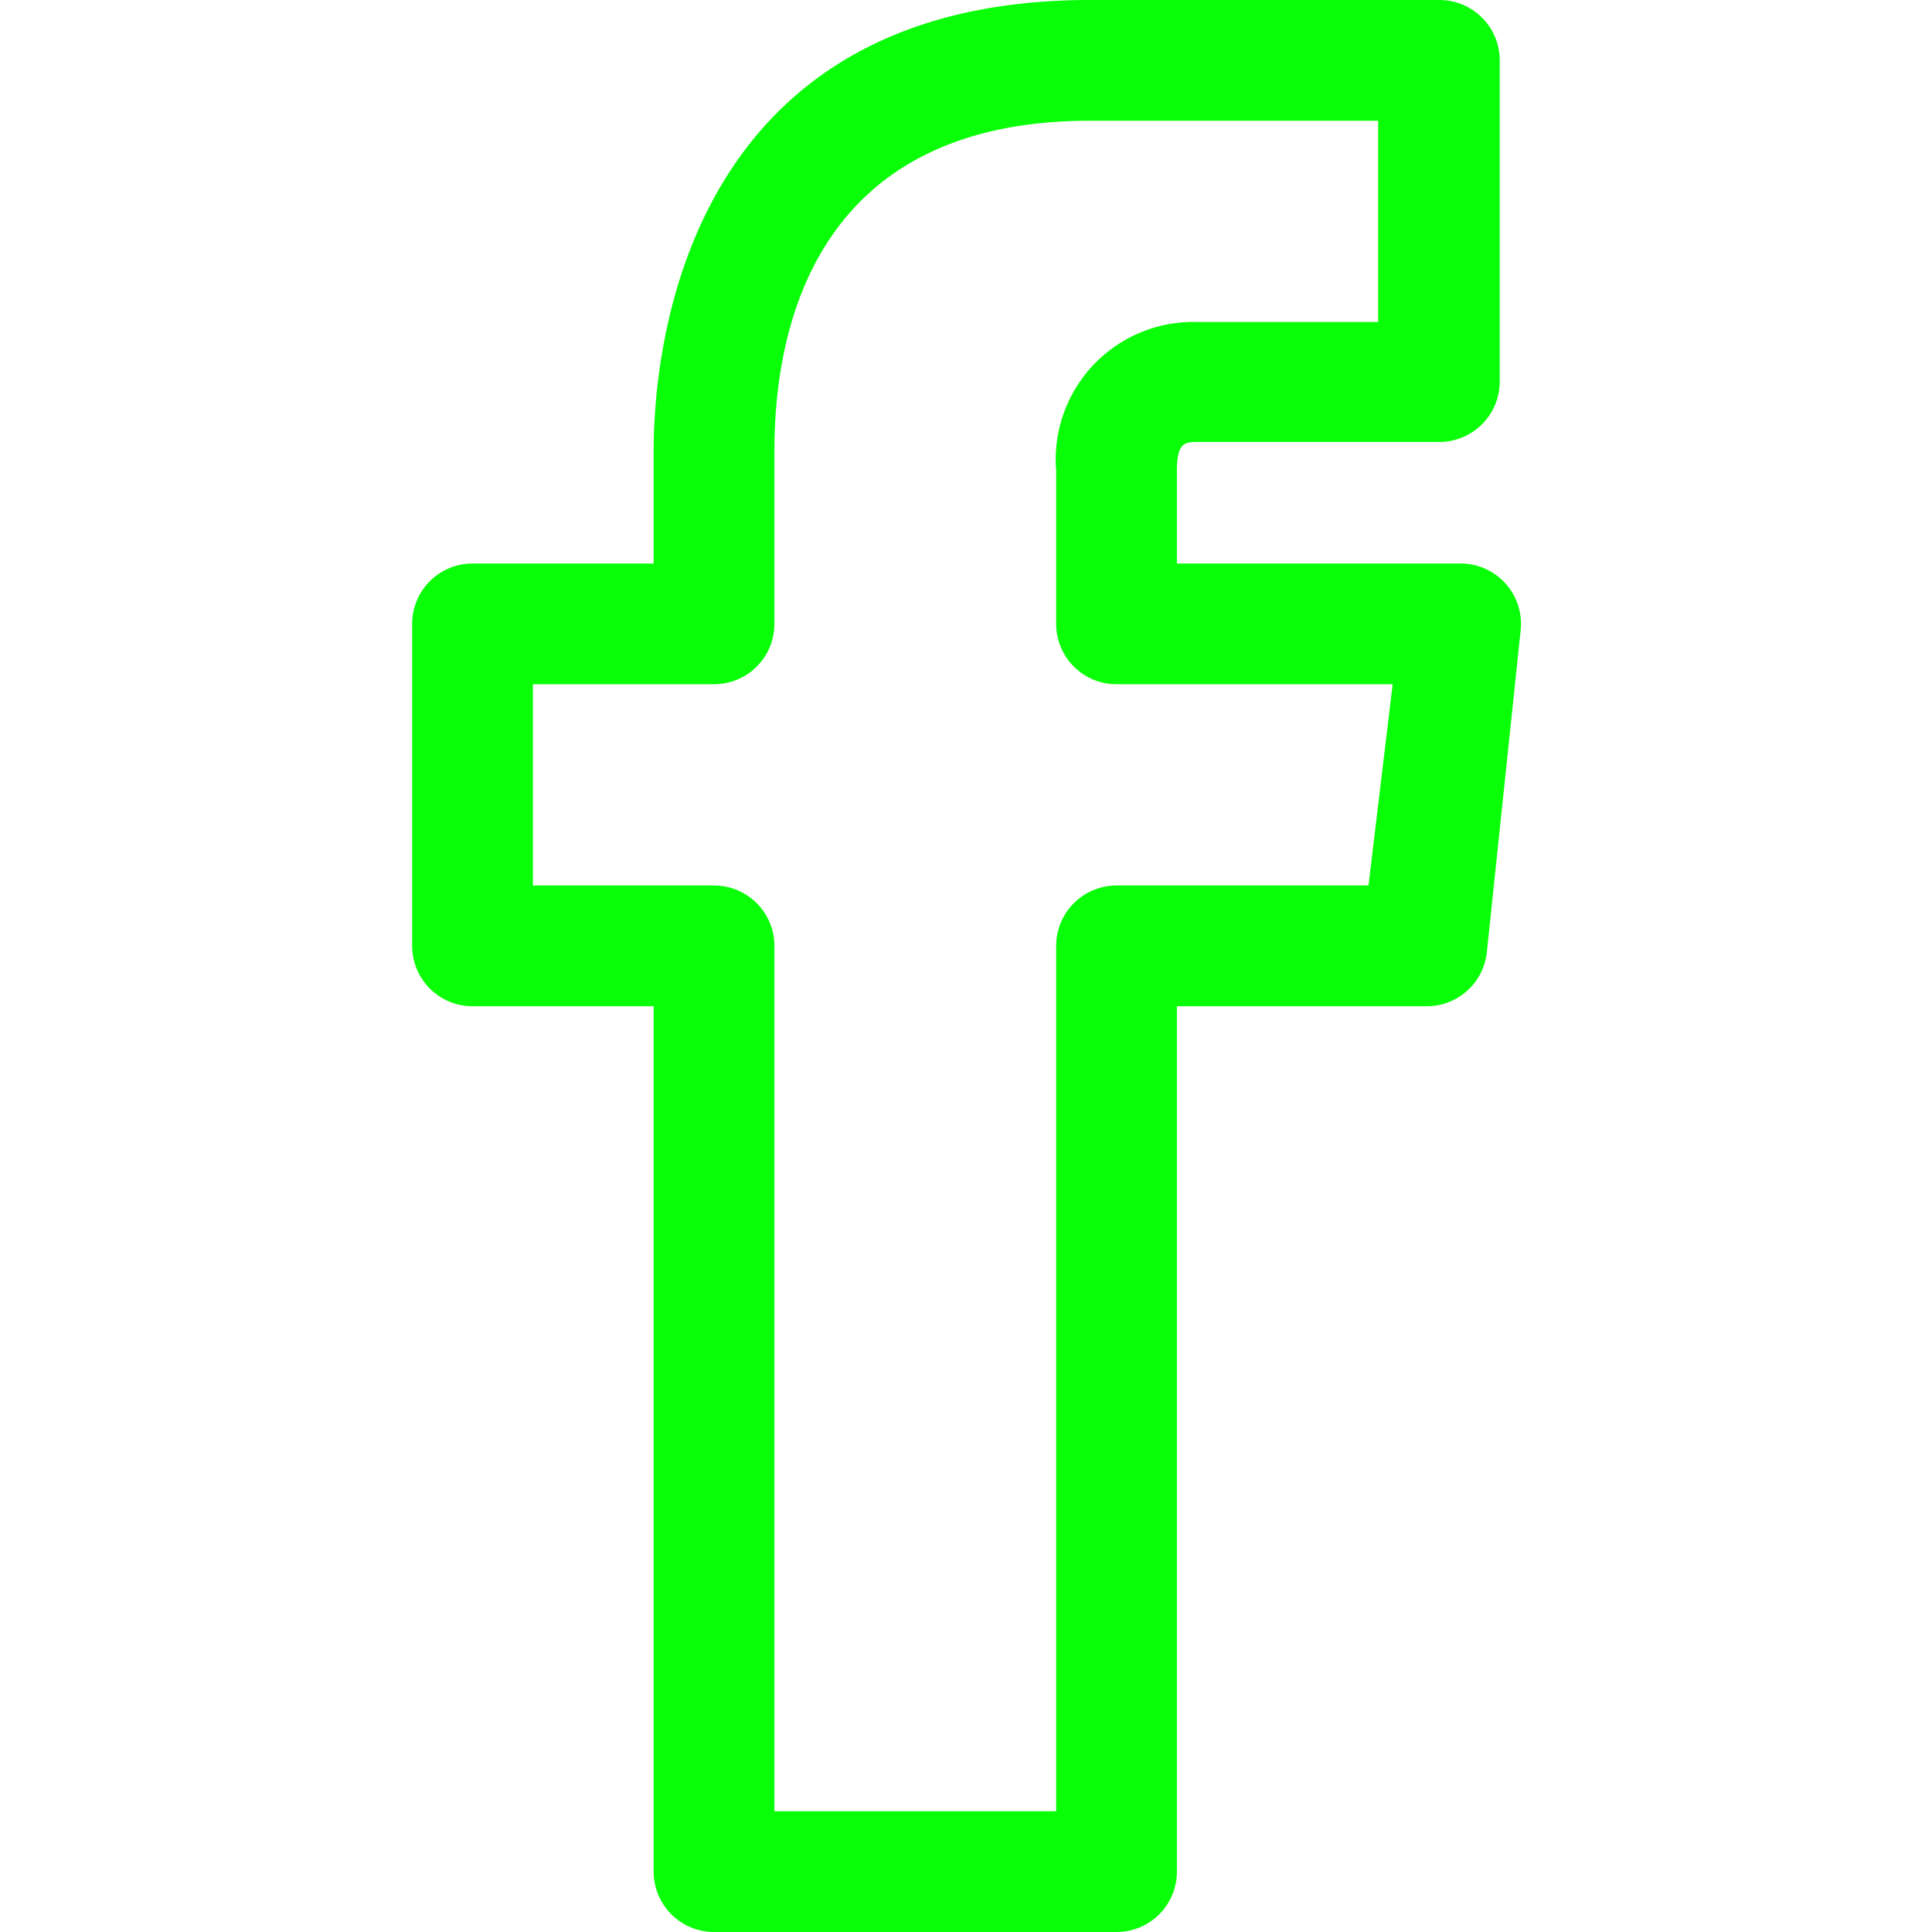 <?xml version="1.0" encoding="UTF-8" standalone="no"?>
<svg
   xmlns:dc="http://purl.org/dc/elements/1.1/"
   xmlns:cc="http://creativecommons.org/ns#"
   xmlns:rdf="http://www.w3.org/1999/02/22-rdf-syntax-ns#"
   xmlns:svg="http://www.w3.org/2000/svg"
   xmlns="http://www.w3.org/2000/svg"
   xmlns:sodipodi="http://sodipodi.sourceforge.net/DTD/sodipodi-0.dtd"
   xmlns:inkscape="http://www.inkscape.org/namespaces/inkscape"
   id="Outline_Version"
   data-name="Outline Version"
   viewBox="0 0 24 24"
   version="1.1"
   sodipodi:docname="social-media-facebook.svg"
   inkscape:version="1.0 (4035a4f, 2020-05-01)">
  <defs
     id="defs840" />
  <sodipodi:namedview
     inkscape:document-rotation="0"
     pagecolor="#ffffff"
     bordercolor="#666666"
     borderopacity="1"
     objecttolerance="10"
     gridtolerance="10"
     guidetolerance="10"
     inkscape:pageopacity="0"
     inkscape:pageshadow="2"
     inkscape:window-width="1392"
     inkscape:window-height="912"
     id="namedview838"
     showgrid="false"
     inkscape:zoom="27.833333"
     inkscape:cx="5.0838323"
     inkscape:cy="12"
     inkscape:window-x="351"
     inkscape:window-y="74"
     inkscape:window-maximized="0"
     inkscape:current-layer="Outline_Version" />
  <title
     id="title833">social-media-facebook</title>
  <path
     d="M5.87,12.5H8.12V23.25a.75.75,0,0,0,.75.75h5a.75.75,0,0,0,.75-.75V12.5h3.1a.75.75,0,0,0,.75-.67l.42-4A.75.75,0,0,0,18.13,7H14.62V5.84c0-.34.1-.35.26-.35h3a.75.75,0,0,0,.75-.75v-4A.75.75,0,0,0,17.87,0H13.54c-5,0-5.42,4.29-5.42,5.6V7H5.87a.75.75,0,0,0-.75.75v4A.75.75,0,0,0,5.87,12.5Zm.75-4H8.87a.75.75,0,0,0,.75-.75V5.6c0-1.53.51-4.1,3.92-4.1h3.58V4H14.88a1.71,1.71,0,0,0-1.76,1.85V7.75a.75.75,0,0,0,.75.75H17.3L17,11H13.87a.75.75,0,0,0-.75.75V22.5H9.62V11.75A.75.75,0,0,0,8.87,11H6.62Z"
     id="path835"
     style="fill:#08ff07;stroke-width:0;stroke-miterlimit:4;stroke-dasharray:none;fill-opacity:1" />
</svg>
